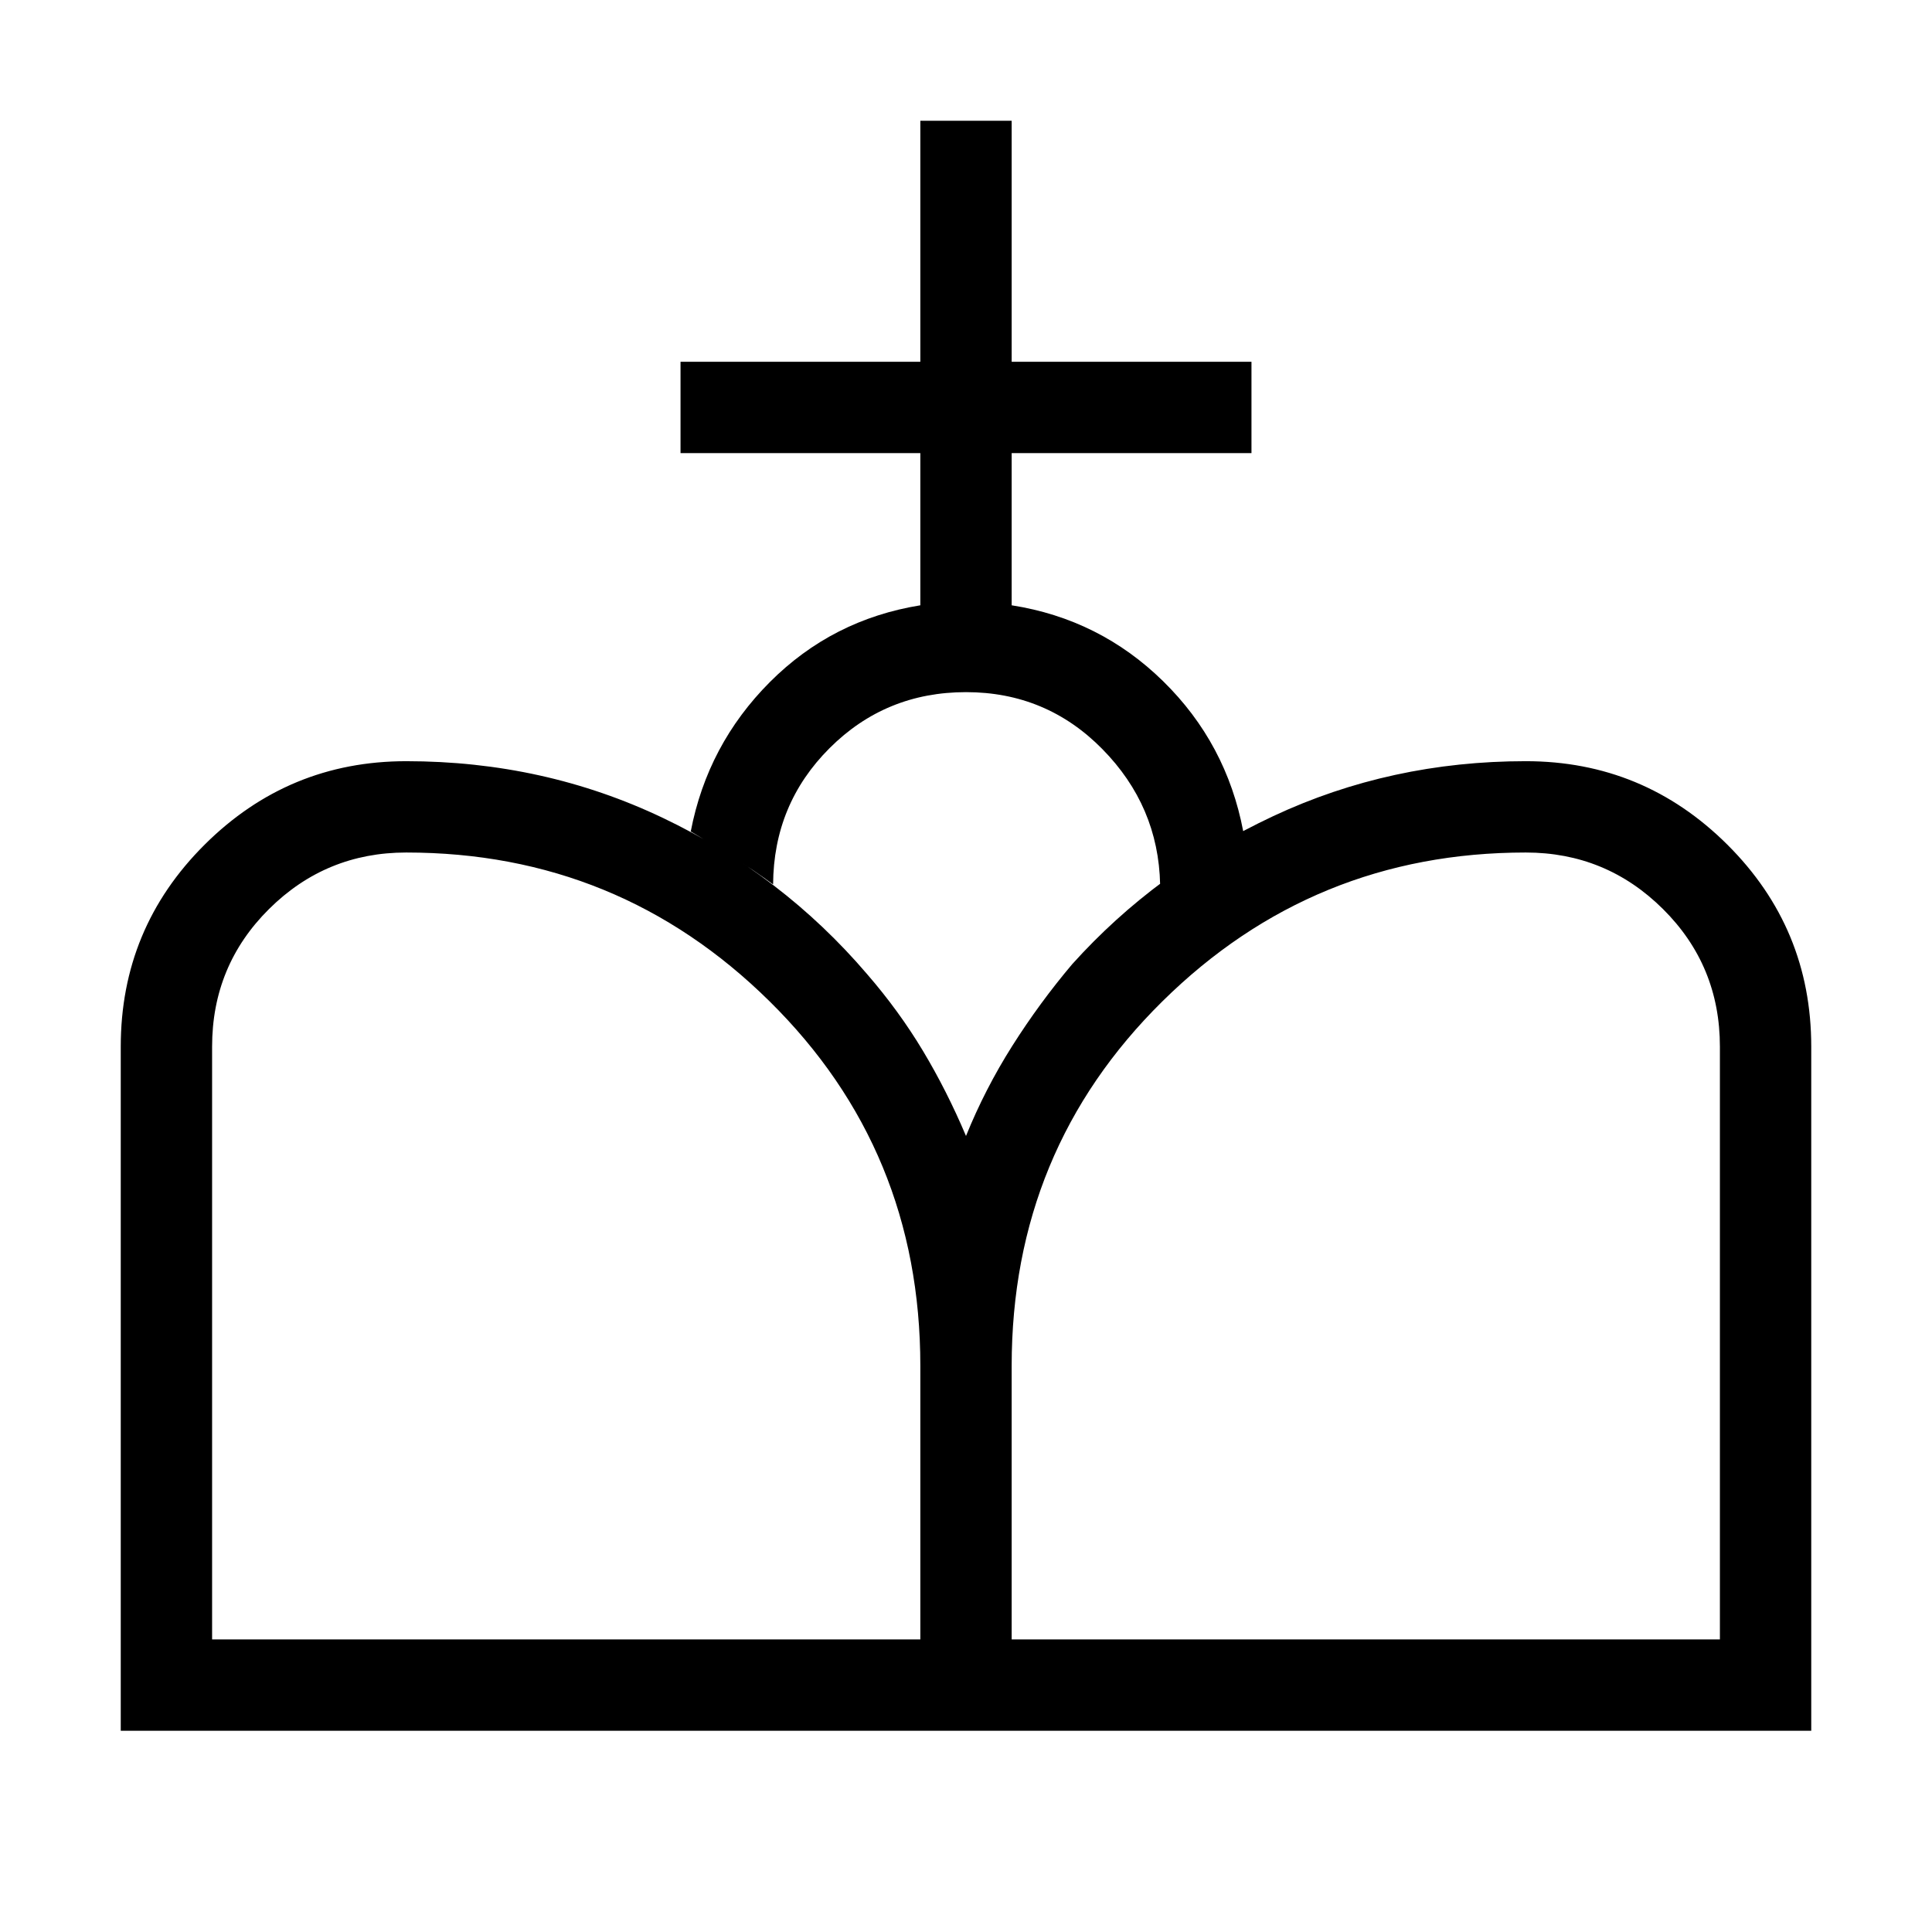<svg xmlns="http://www.w3.org/2000/svg" height="48" viewBox="0 -960 960 960" width="48"><path d="M480-100v-295.54q9.46-23.38 23-44.77 13.54-21.38 29.77-40.59 41.69-46.33 99.96-73.6 58.27-27.27 125.42-27.27 58.5 0 100.17 41.48Q900-498.8 900-439.92V-100H480Zm-420 0v-339.92q0-58.88 41.68-100.37 41.67-41.48 100.17-41.48 68.51 0 127.71 28.27 59.21 28.27 101.29 77.53 15.84 18.28 27.77 38.16 11.92 19.89 21.38 42.27V-100H60Zm45.39-45.39h351.92v-135.92q0-107.23-74.92-181.15-74.92-73.93-180.54-73.93-39.9 0-68.18 28.09-28.28 28.09-28.28 68.38v294.53Zm397.3 0h351.92v-294.53q0-40.29-28.28-68.38-28.28-28.09-68.18-28.09-105.62 0-180.54 73.93-74.92 73.92-74.92 181.15v135.92Zm-45.38-513.84v-75.62H338.15v-45.38h119.16V-900h45.38v119.77h119.16v45.38H502.69v75.62q43.77 6.85 75.27 37.73 31.5 30.89 39.81 74.65-10.54 6.47-20.8 12.91-10.25 6.44-20.51 13.4-.84-38.92-28.69-67.23-27.85-28.31-67.77-28.31-39.92 0-67.77 27.81-27.85 27.81-28.08 67.73-9.92-7.31-19.96-13.57-10.04-6.27-20.96-12.74 8.31-43.15 39.31-74.23 31-31.07 74.77-38.15Z"/></svg>